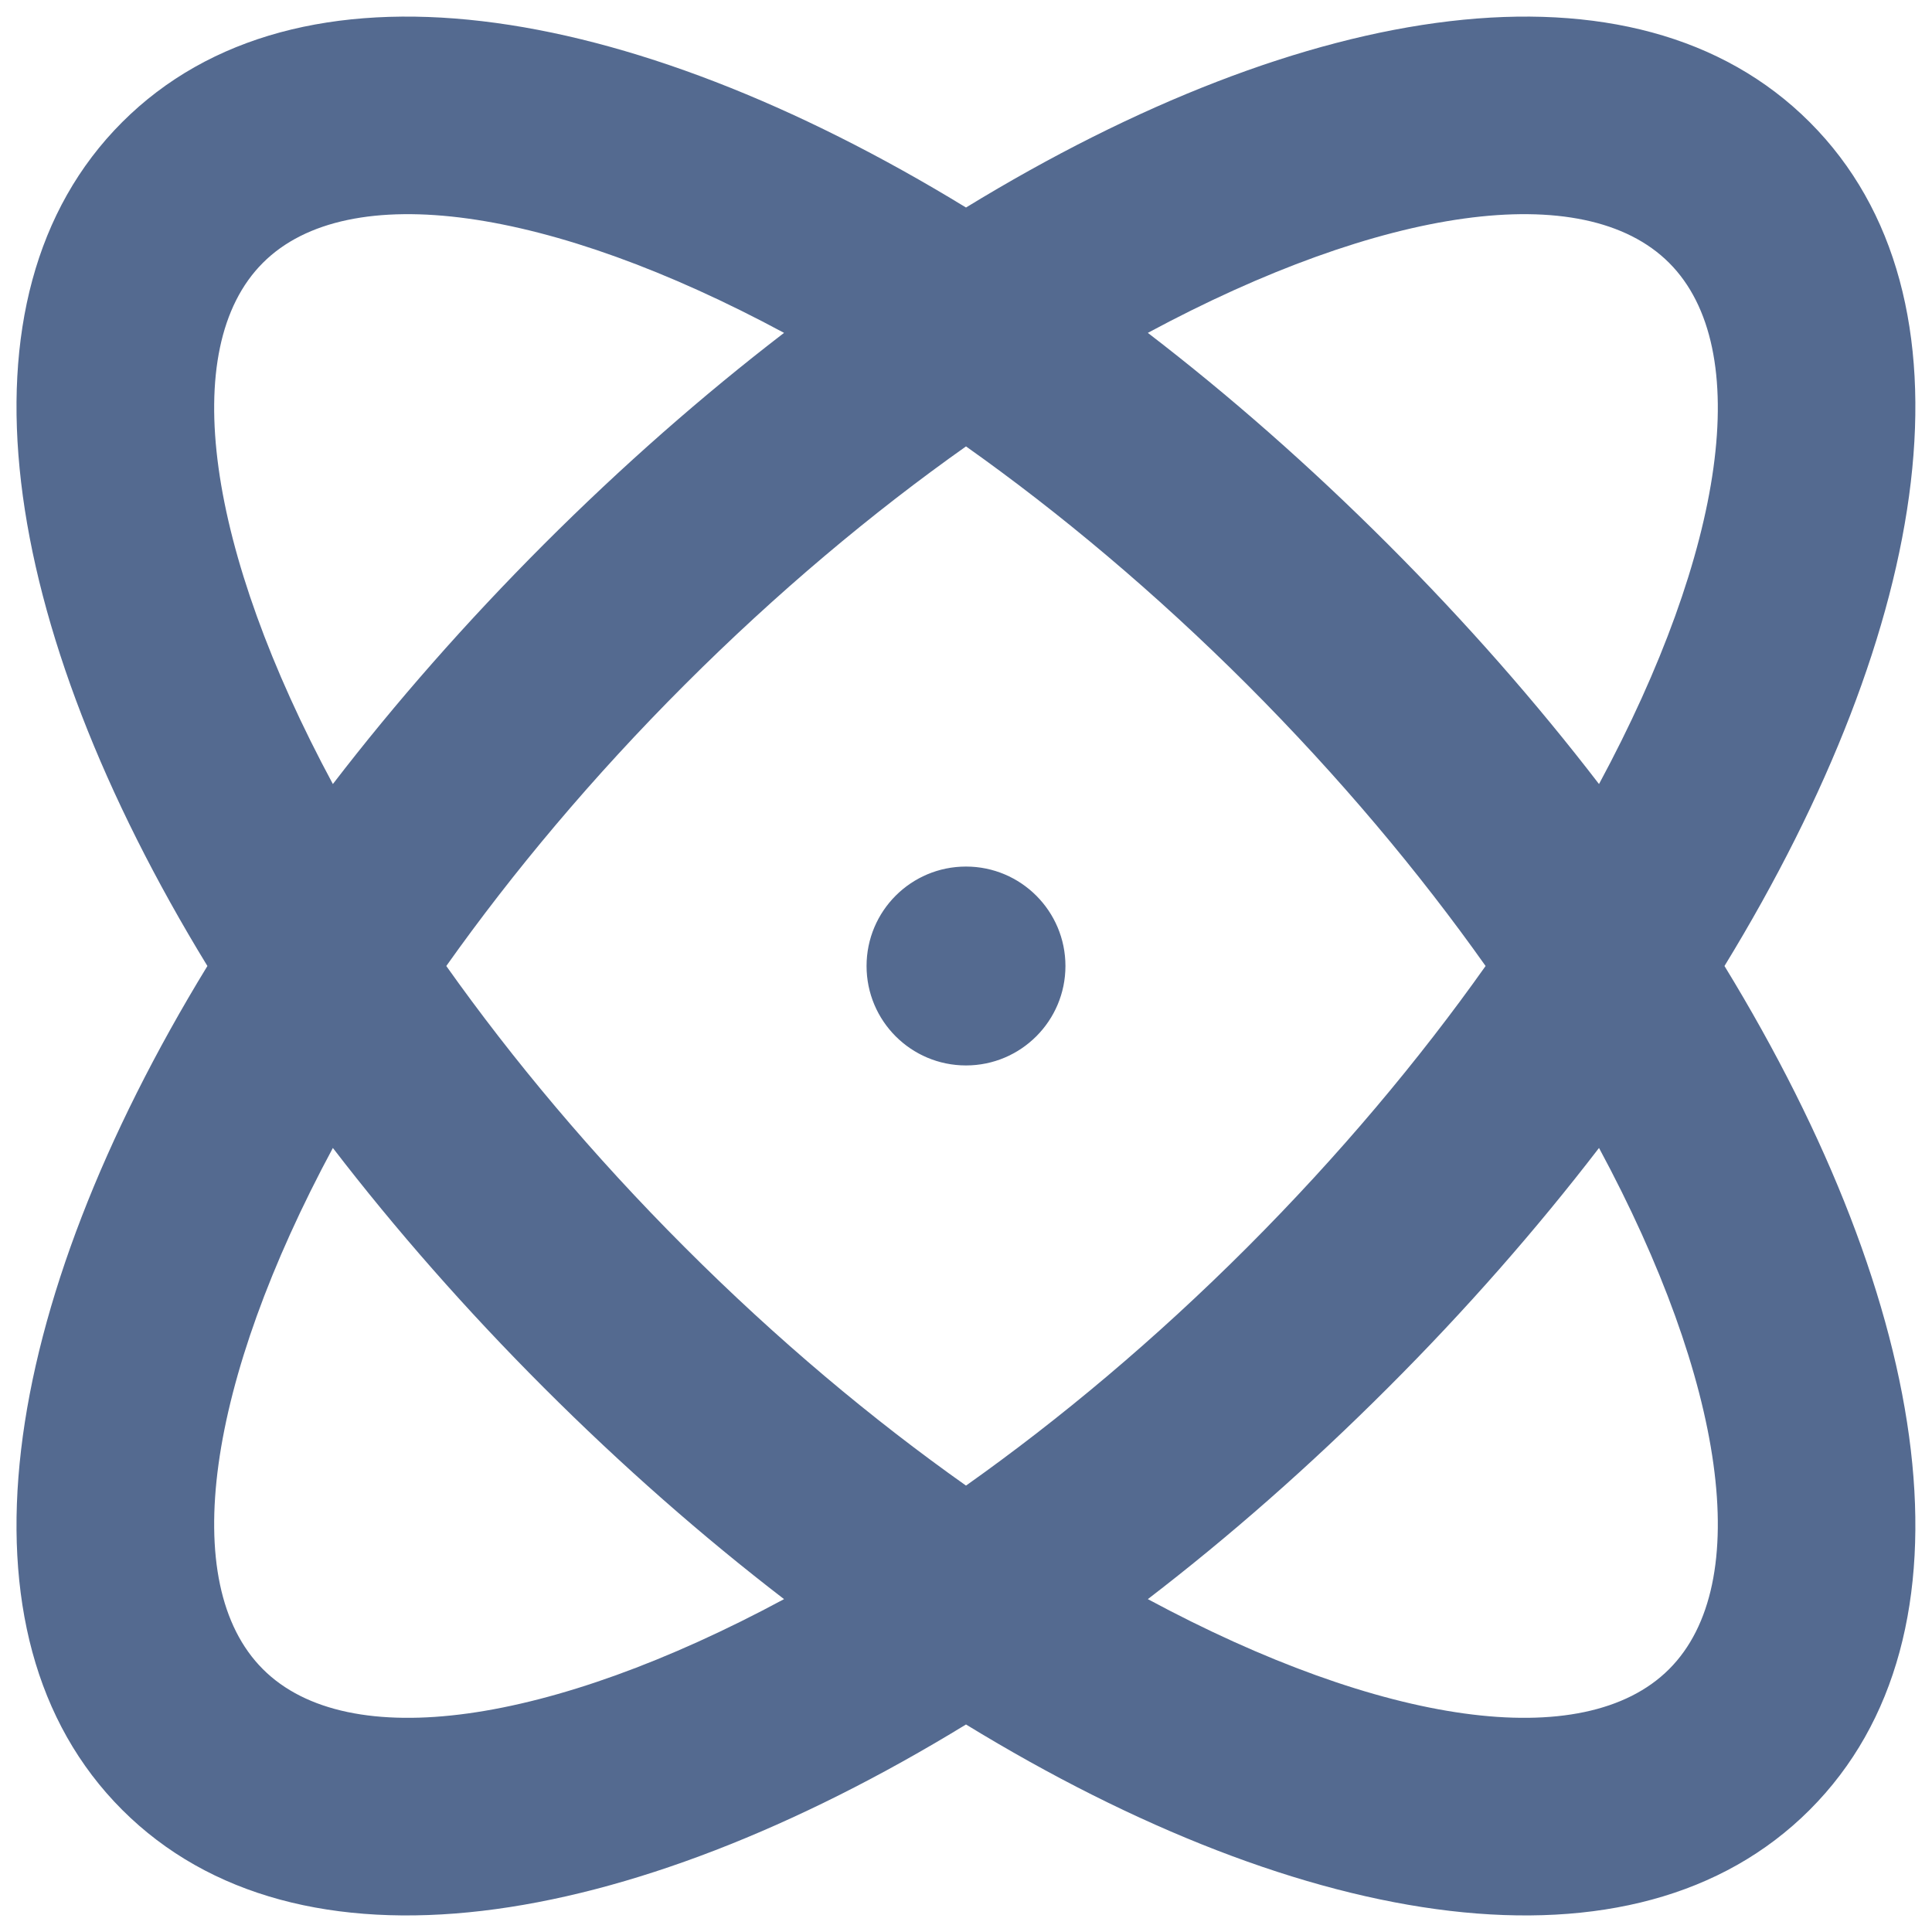 <svg xmlns="http://www.w3.org/2000/svg" width="17" height="17" fill="none" viewBox="0 0 17 17"><path fill="#546A90" fill-rule="evenodd" d="M15.174 8.5C17.005 11.495 17.465 14.384 15.924 15.925C14.384 17.465 11.494 17.006 8.5 15.174C5.505 17.006 2.616 17.465 1.075 15.925C-0.466 14.384 -0.006 11.495 1.825 8.5C-0.006 5.506 -0.466 2.616 1.075 1.075C2.616 -0.465 5.505 -0.005 8.5 1.826C11.494 -0.005 14.384 -0.465 15.924 1.075C17.465 2.616 17.005 5.506 15.174 8.5ZM6.025 6.025C6.835 5.215 7.674 4.512 8.5 3.928C9.325 4.512 10.164 5.215 10.975 6.025C11.785 6.836 12.488 7.675 13.072 8.5C12.488 9.325 11.785 10.164 10.975 10.975C10.164 11.786 9.325 12.488 8.5 13.072C7.674 12.488 6.835 11.786 6.025 10.975C5.214 10.164 4.512 9.325 3.927 8.5C4.512 7.675 5.214 6.836 6.025 6.025ZM12.212 4.788C12.898 5.474 13.52 6.183 14.07 6.899C15.178 4.843 15.441 3.067 14.687 2.313C13.933 1.559 12.157 1.822 10.1 2.929C10.817 3.479 11.526 4.102 12.212 4.788ZM12.212 12.212C12.898 11.527 13.52 10.817 14.07 10.101C15.178 12.157 15.441 13.933 14.687 14.687C13.933 15.441 12.157 15.178 10.1 14.071C10.817 13.521 11.526 12.898 12.212 12.212ZM2.929 10.101C3.479 10.817 4.102 11.527 4.787 12.212C5.473 12.898 6.183 13.521 6.899 14.071C4.843 15.178 3.066 15.441 2.313 14.687C1.559 13.933 1.822 12.157 2.929 10.101ZM6.899 2.929C4.843 1.822 3.066 1.559 2.313 2.313C1.559 3.067 1.822 4.843 2.929 6.899C3.479 6.183 4.102 5.474 4.787 4.788C5.473 4.102 6.183 3.479 6.899 2.929ZM9.375 8.5C9.375 8.017 8.983 7.625 8.5 7.625C8.016 7.625 7.625 8.017 7.625 8.5C7.625 8.983 8.016 9.375 8.5 9.375C8.983 9.375 9.375 8.983 9.375 8.5Z" clip-rule="evenodd"/></svg>